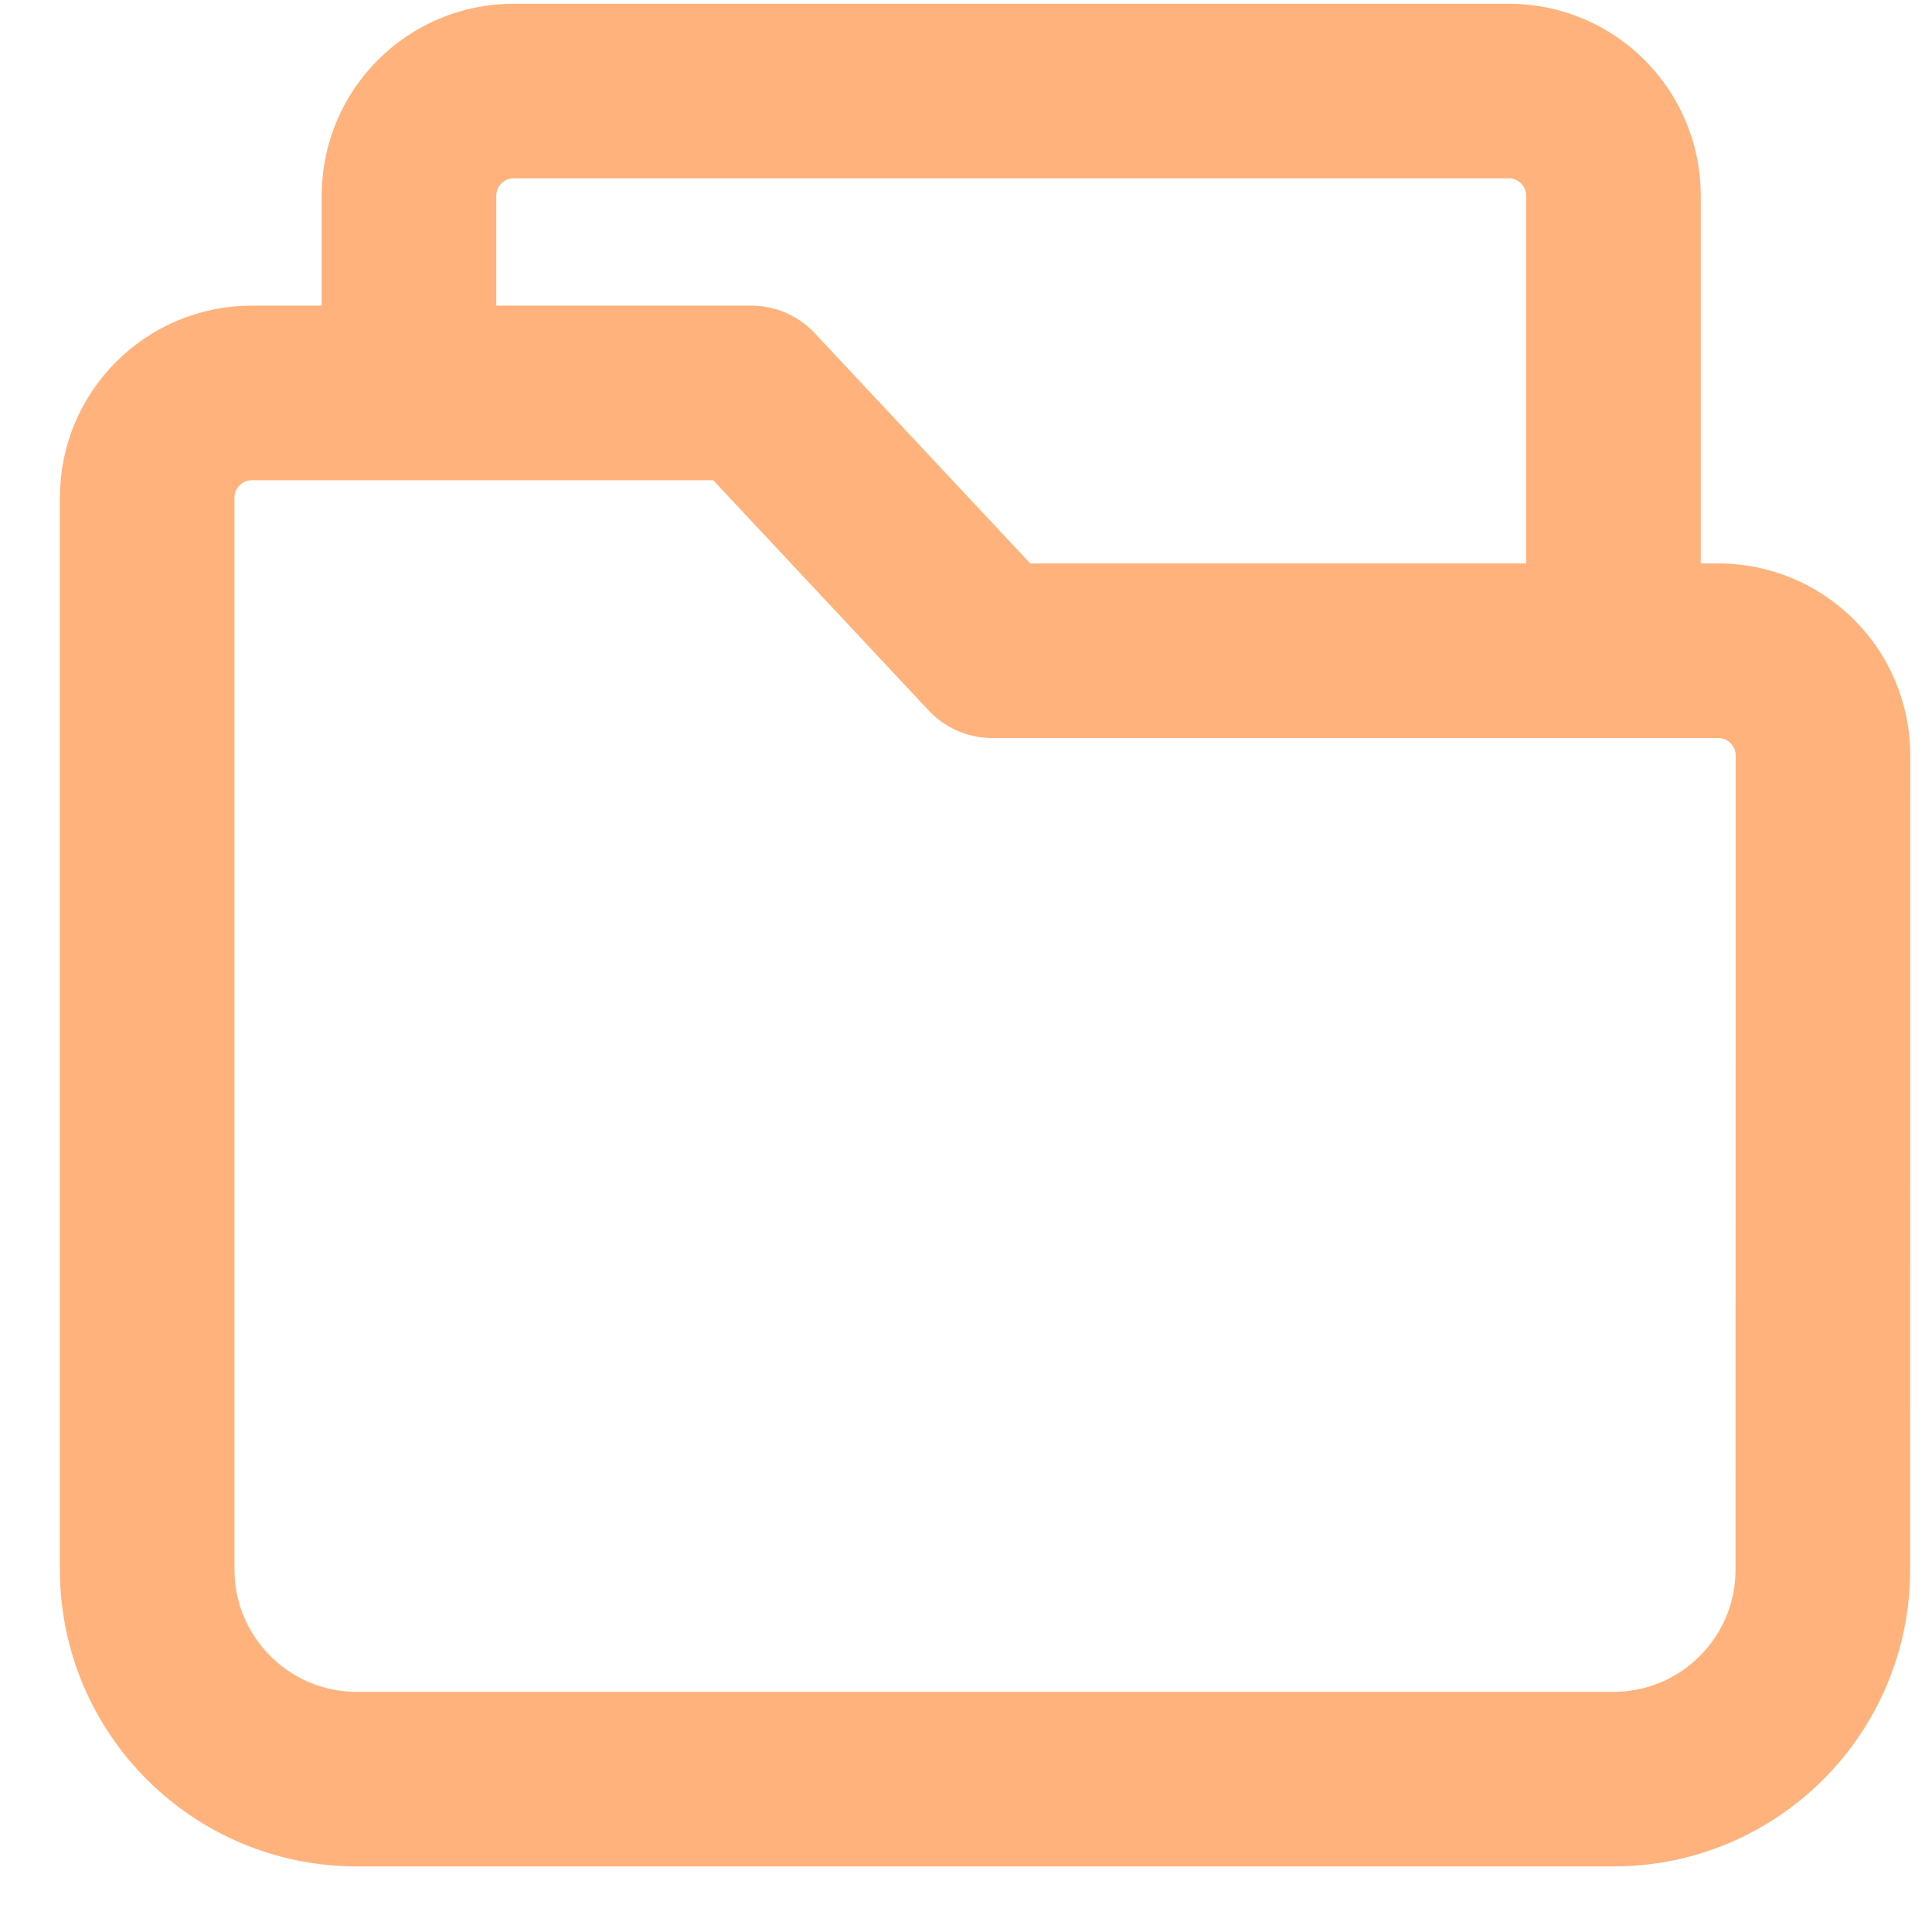 <svg width="16" height="16" viewBox="0 0 16 16" fill="none" xmlns="http://www.w3.org/2000/svg">
<path d="M3.387 2.922V1.621C3.387 1.142 3.775 0.754 4.254 0.754H12.495C12.973 0.754 13.362 1.142 13.362 1.621V5.091M1.219 12.999L1.219 6.404C1.219 5.743 1.219 4.802 1.219 4.121C1.219 3.642 1.607 3.254 2.086 3.254H6.22L8.218 5.389H14.229C14.708 5.389 15.097 5.777 15.097 6.256L15.096 12.999C15.096 13.957 14.32 14.734 13.362 14.734L2.954 14.734C1.996 14.734 1.219 13.957 1.219 12.999Z" stroke="#FFB27B" stroke-width="1.446" stroke-linecap="round" stroke-linejoin="round"/>
</svg>
